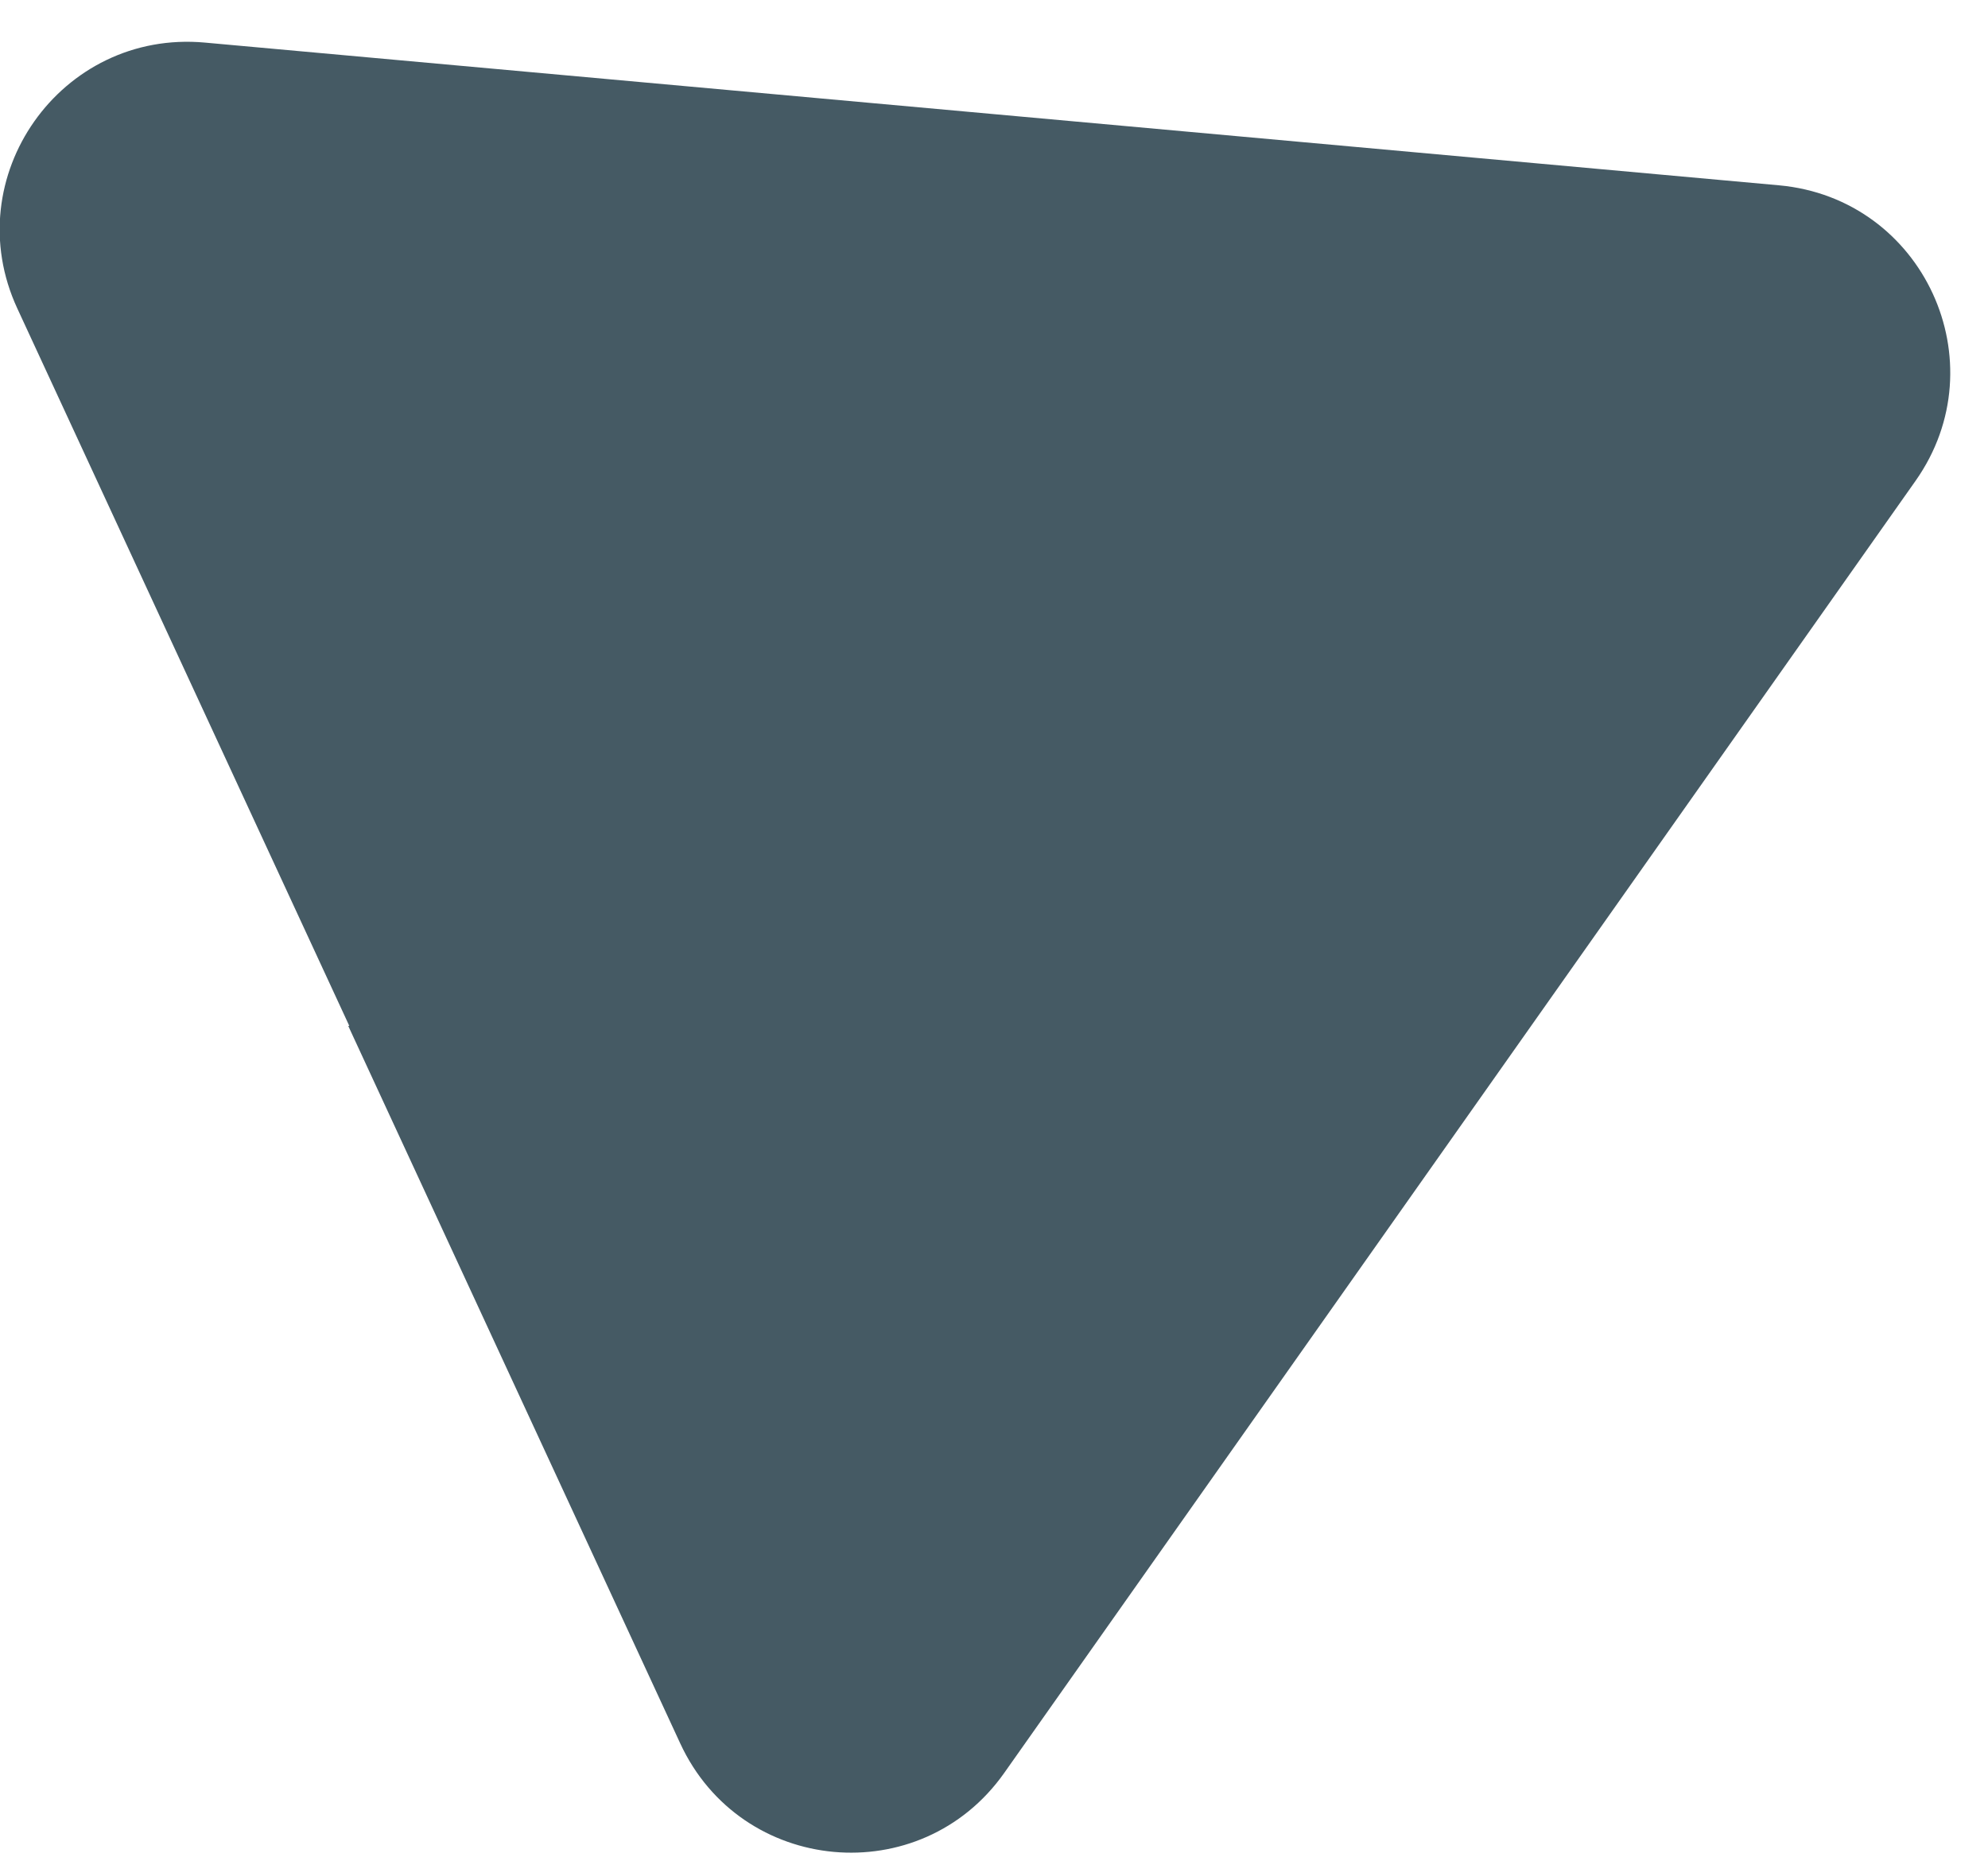 <svg width="47" height="44" viewBox="0 0 47 44" fill="none" xmlns="http://www.w3.org/2000/svg">
<path d="M8.258 24.251L0.41 7.293C-1.027 4.194 1.435 0.694 4.847 1.007L23.455 2.694L42.063 4.381C45.474 4.693 47.261 8.568 45.287 11.367L34.515 26.638L23.742 41.91C21.768 44.709 17.519 44.322 16.081 41.21L8.233 24.251H8.258Z" fill="#455A64"/>
</svg>
